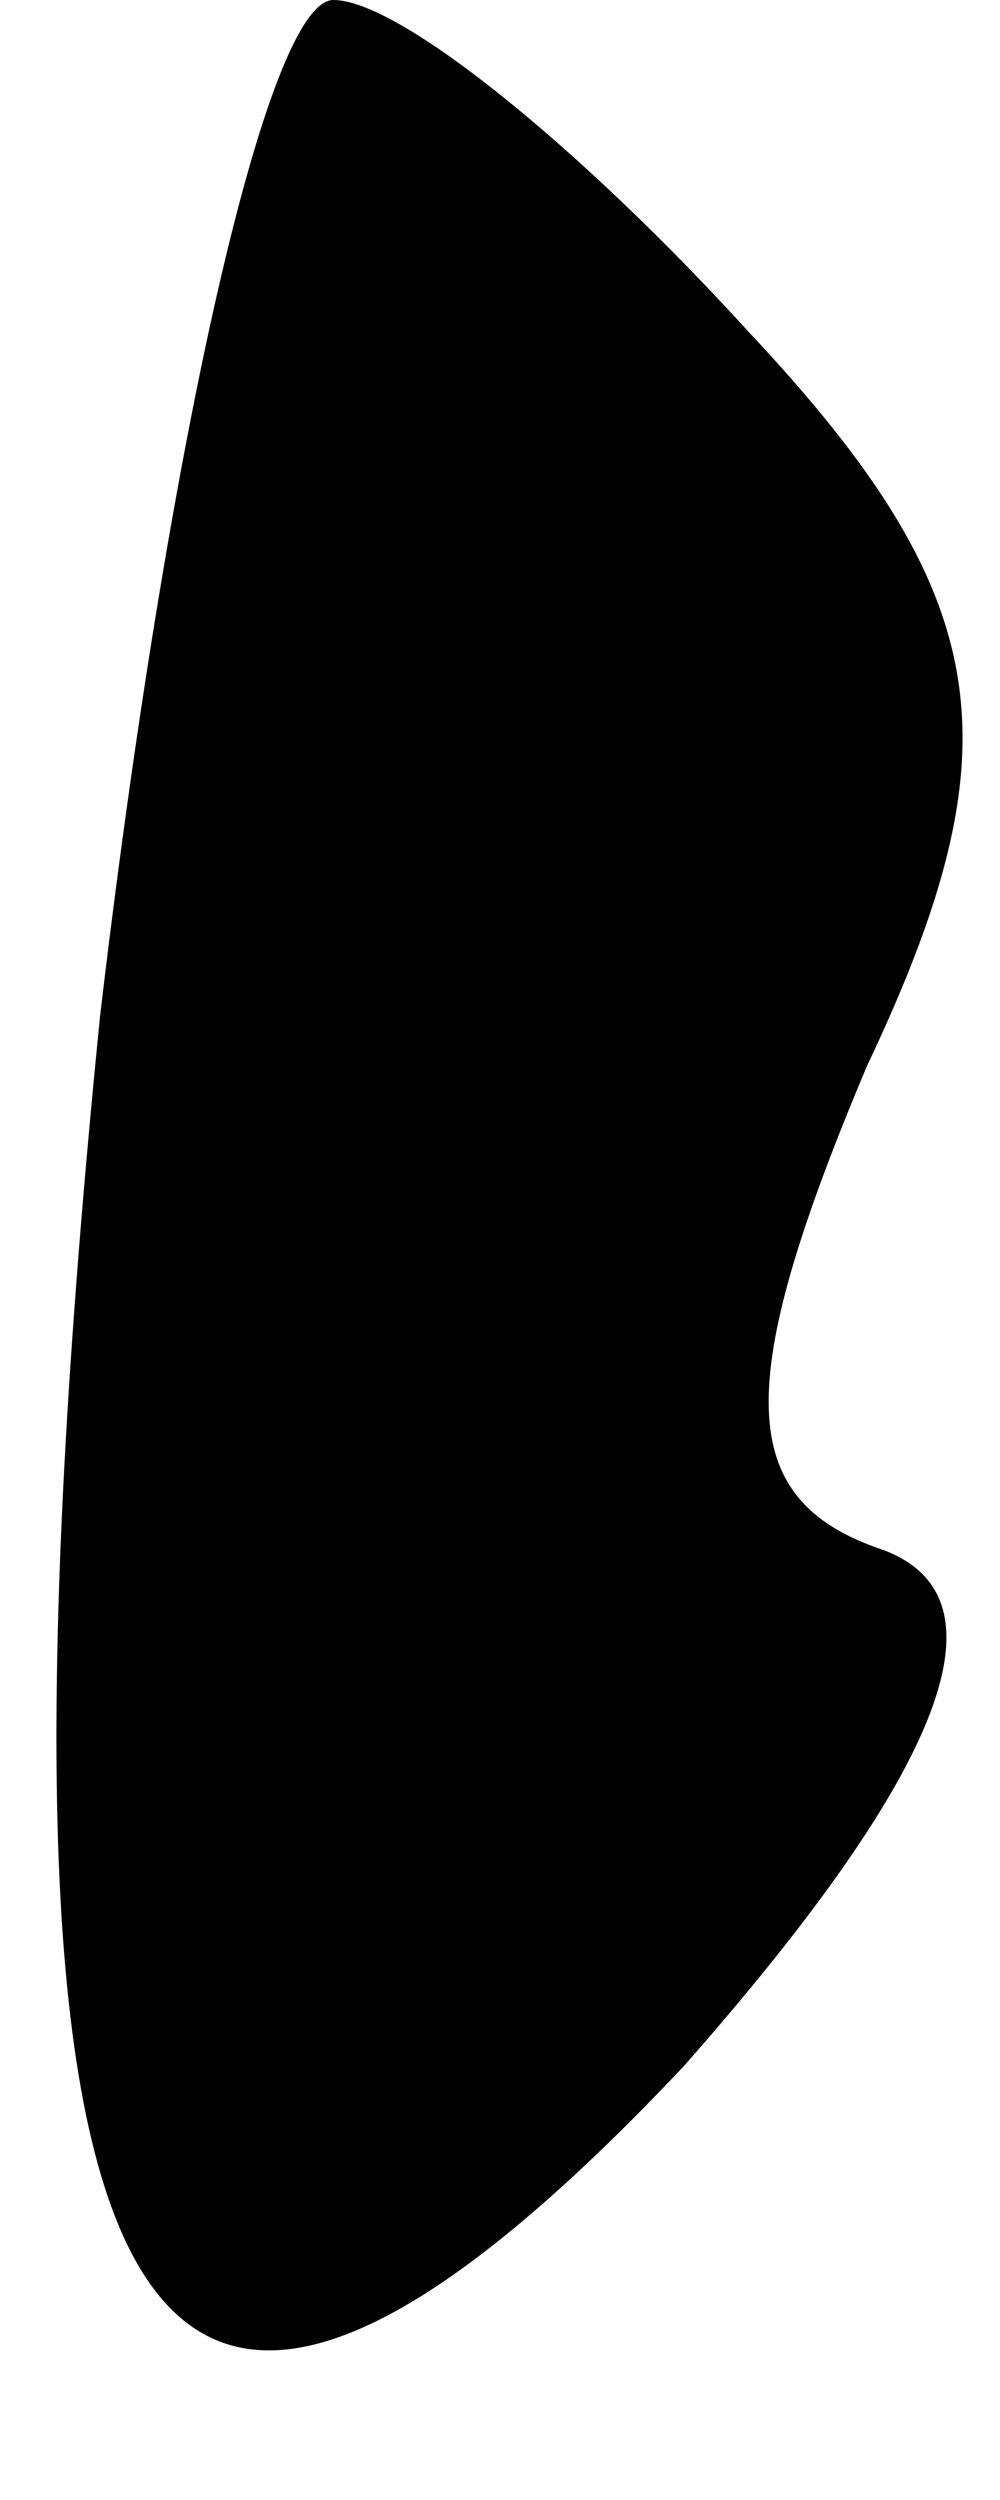 <?xml version="1.0" standalone="no"?>
<!DOCTYPE svg PUBLIC "-//W3C//DTD SVG 20010904//EN"
 "http://www.w3.org/TR/2001/REC-SVG-20010904/DTD/svg10.dtd">
<svg version="1.0" xmlns="http://www.w3.org/2000/svg"
 width="6pt" height="15pt" viewBox="0 0 6 15"
 preserveAspectRatio="xMidYMid meet">
<g transform="translate(0,15) scale(0.1,-0.1)"
fill="#000000" stroke="none">
<path fill="#000000" stroke="none" d="M6 89 c-8 -80 2 -98 35 -63 15 17 20
28 12 31 -9 3 -9 10 -1 29 9 19 8 28 -7 44 -10 11 -21 20 -25 20 -4 0 -10 -27
-14 -61z"/>
</g>
</svg>
